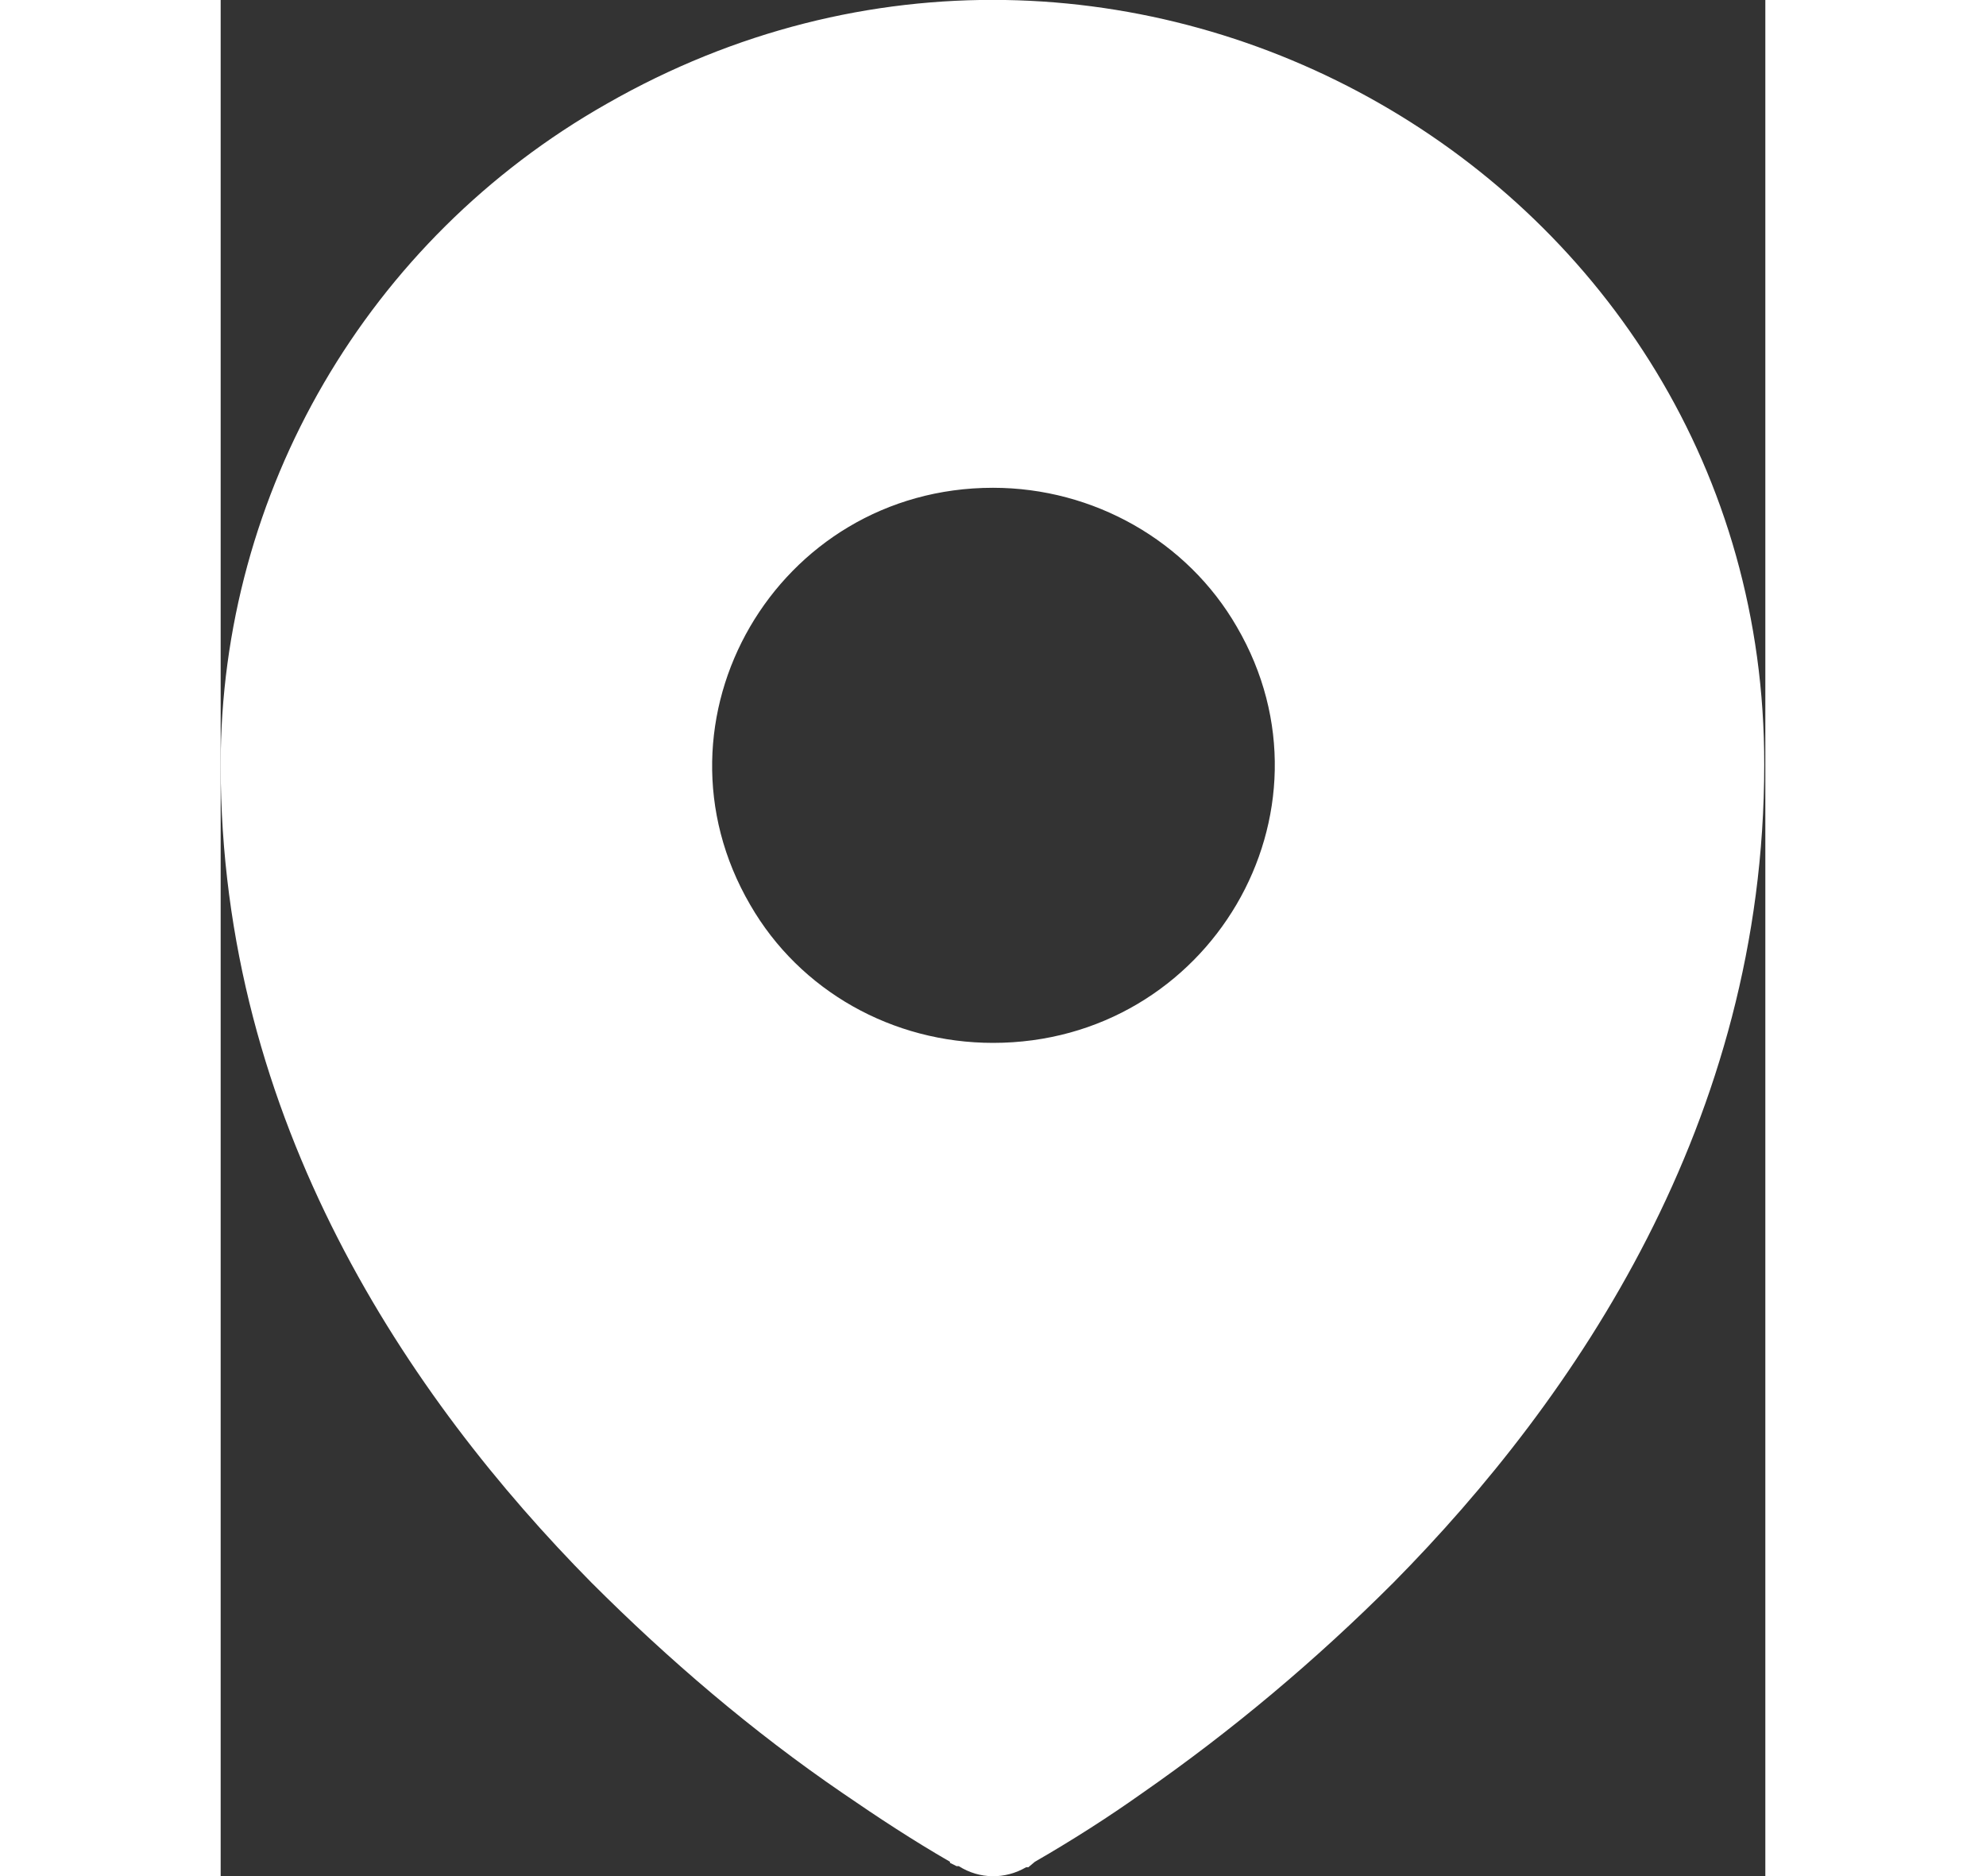 <?xml version="1.0" encoding="UTF-8"?>
<svg width="18" id="Capa_2" data-name="Capa 2" xmlns="http://www.w3.org/2000/svg" viewBox="0 0 14 17">
  <rect x="0" y="0" width="14" height="17" fill="#333333" stroke="none"/>
  <defs>
    <style>
      .cls-1 {
        fill: #fff;
        fill-rule: evenodd;
      }
    </style>
  </defs>
  <g id="Capa_1-2" data-name="Capa 1">
    <path class="cls-1" d="m6.61,16.88l.06.03h.02c.19.12.42.12.61.01h.02s.06-.05.06-.05c.33-.19.66-.4.97-.62.82-.57,1.58-1.21,2.28-1.91,1.65-1.67,3.36-4.18,3.36-7.41C14,1.6,8.17-1.73,3.5.94,1.33,2.17,0,4.46,0,6.93c0,3.23,1.71,5.74,3.36,7.41.7.7,1.46,1.35,2.28,1.91.32.22.64.43.97.62Zm.39-7.43c1.96,0,3.19-2.09,2.21-3.77-.45-.78-1.3-1.26-2.21-1.26-1.96,0-3.18,2.1-2.2,3.78.45.78,1.29,1.25,2.2,1.25Z"/>
  </g>
</svg>
